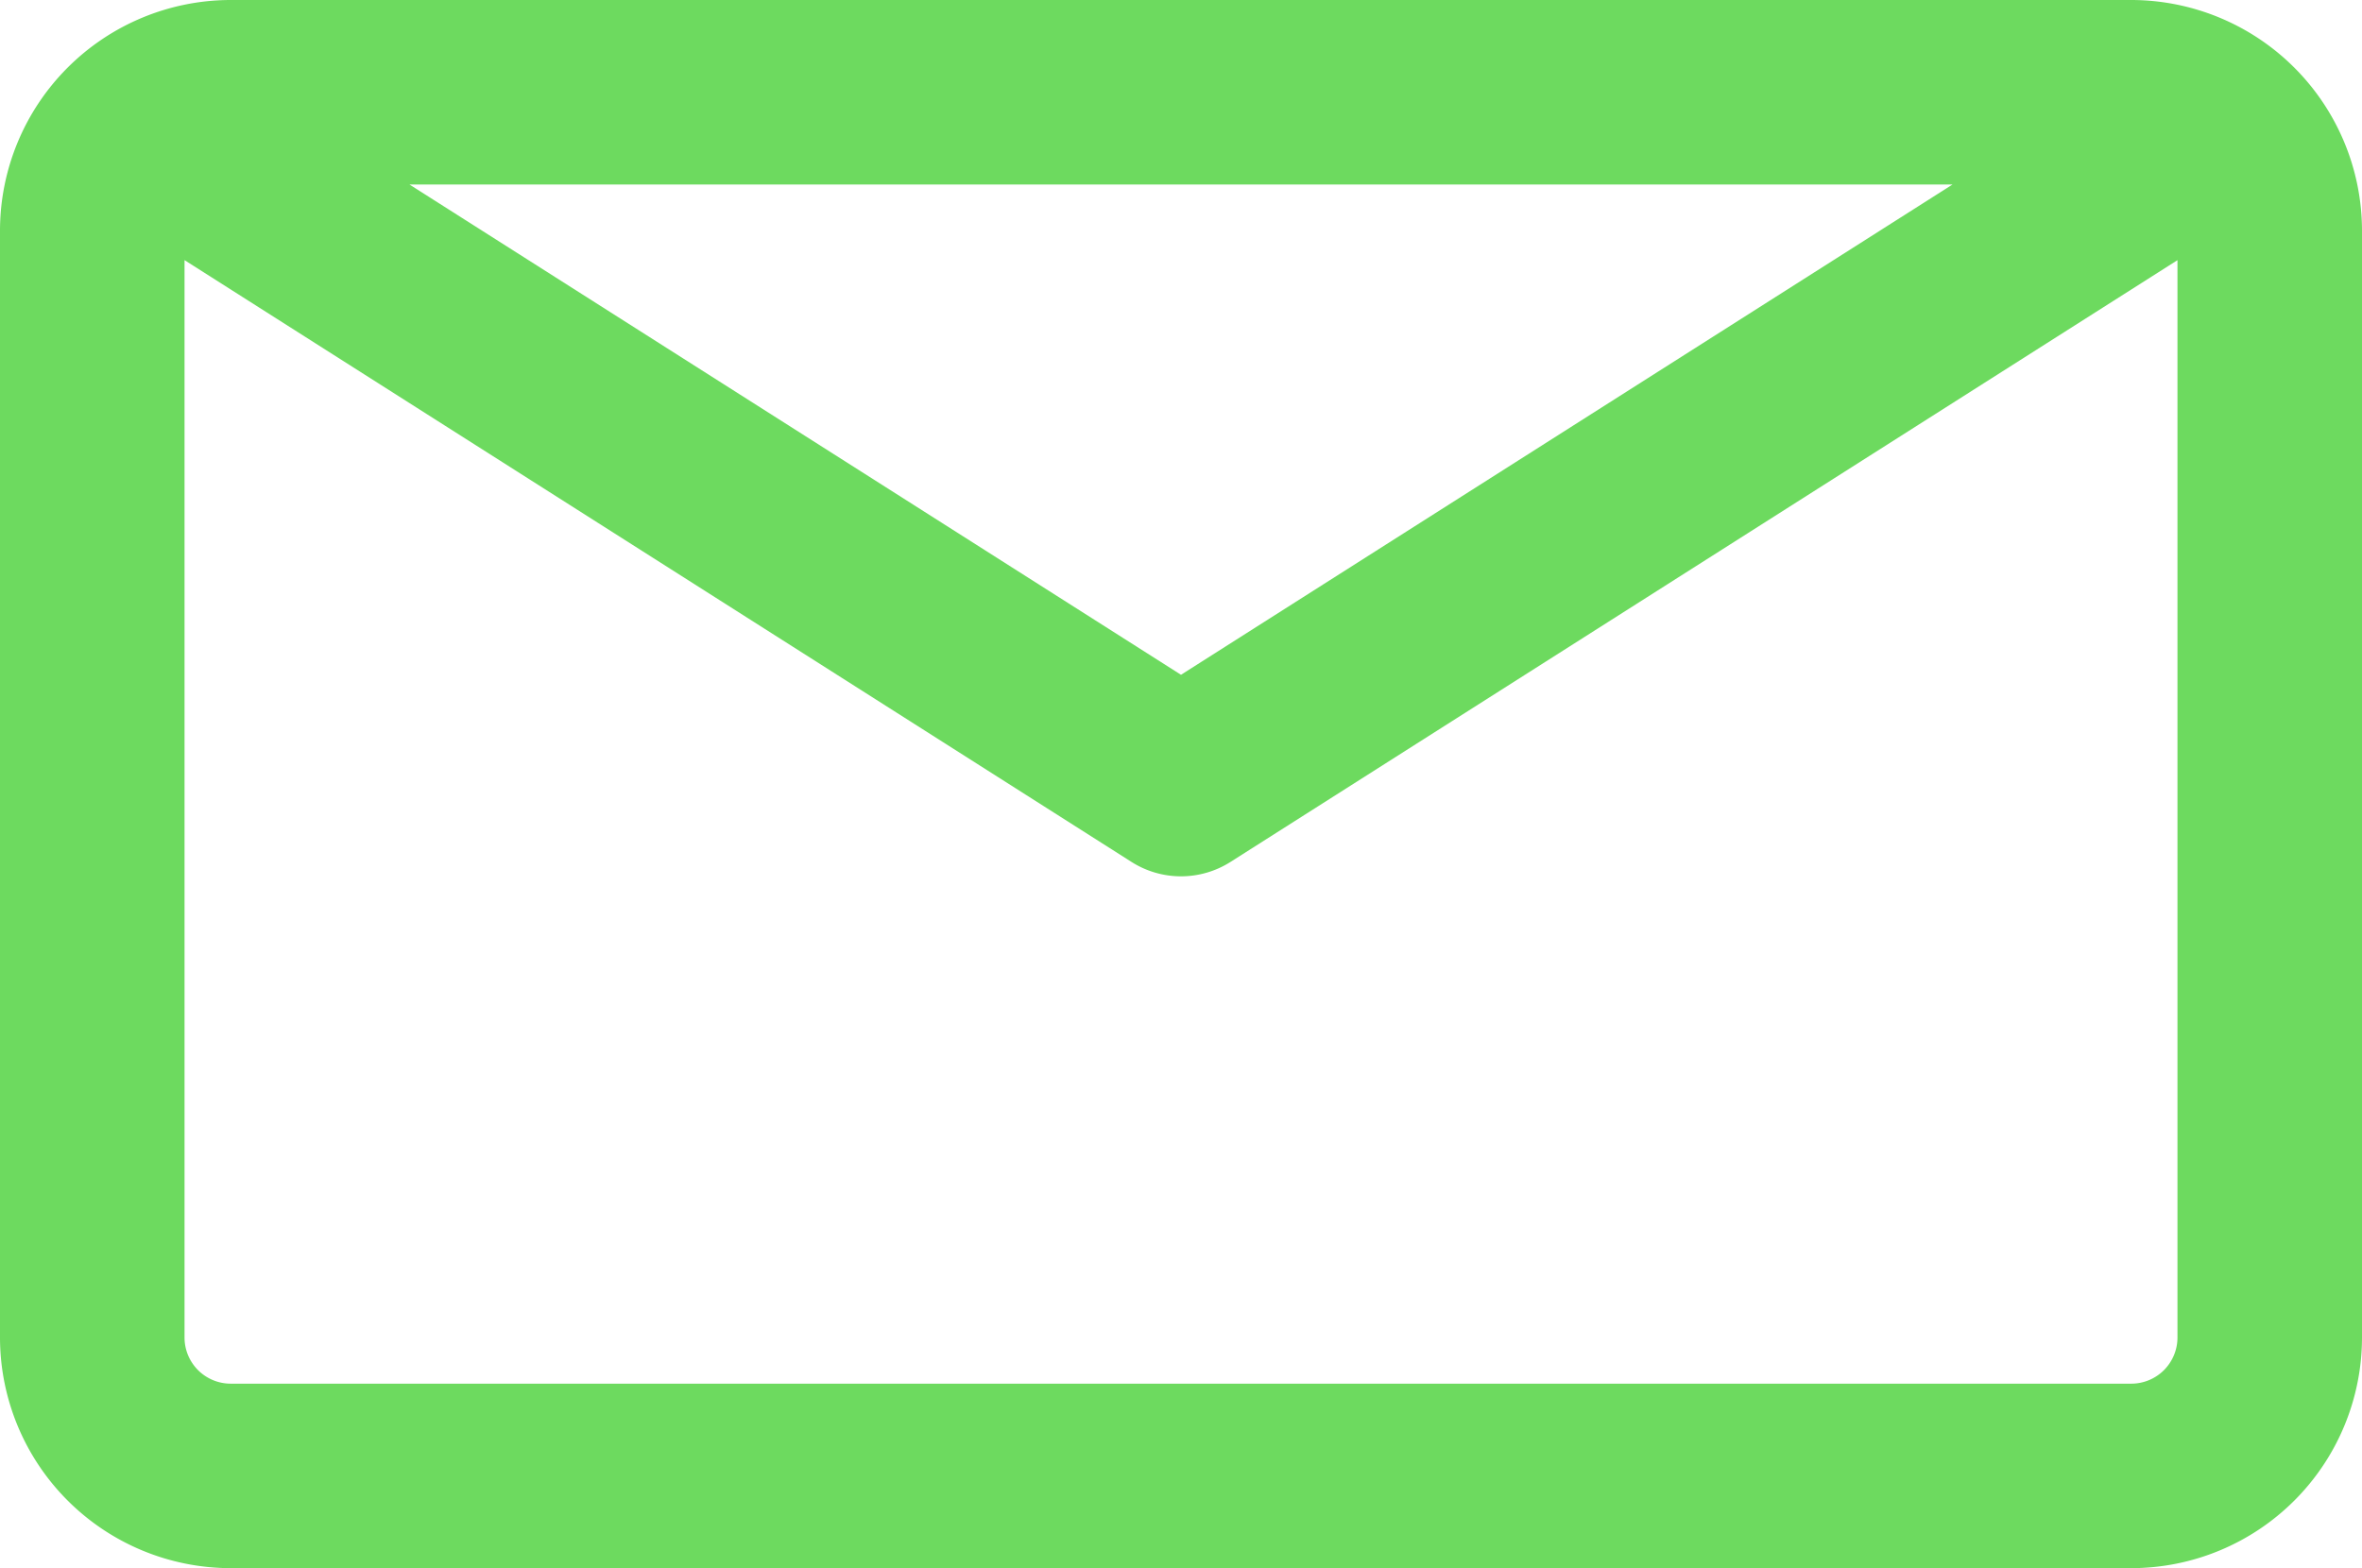 <svg xmlns="http://www.w3.org/2000/svg" width="64" height="42.5" viewBox="0 0 64 42.5">
  <g id="email" transform="translate(0 -86)">
    <g id="Group_6" data-name="Group 6" transform="translate(0 86)">
      <path id="Path_5" data-name="Path 5" d="M57.75,86H6.25A6.257,6.257,0,0,0,0,92.25v30a6.257,6.257,0,0,0,6.25,6.25h51.5A6.257,6.257,0,0,0,64,122.25v-30A6.26,6.26,0,0,0,57.75,86Zm-4.844,5L32,104.288,11.094,91ZM59,122.25a1.251,1.251,0,0,1-1.25,1.25H6.25A1.251,1.251,0,0,1,5,122.25v-29.2L30.659,109.36a2.5,2.5,0,0,0,2.682,0L59,93.051Z" transform="translate(0 -86)" fill="#6dda5f"/>
    </g>
  </g>
</svg>
